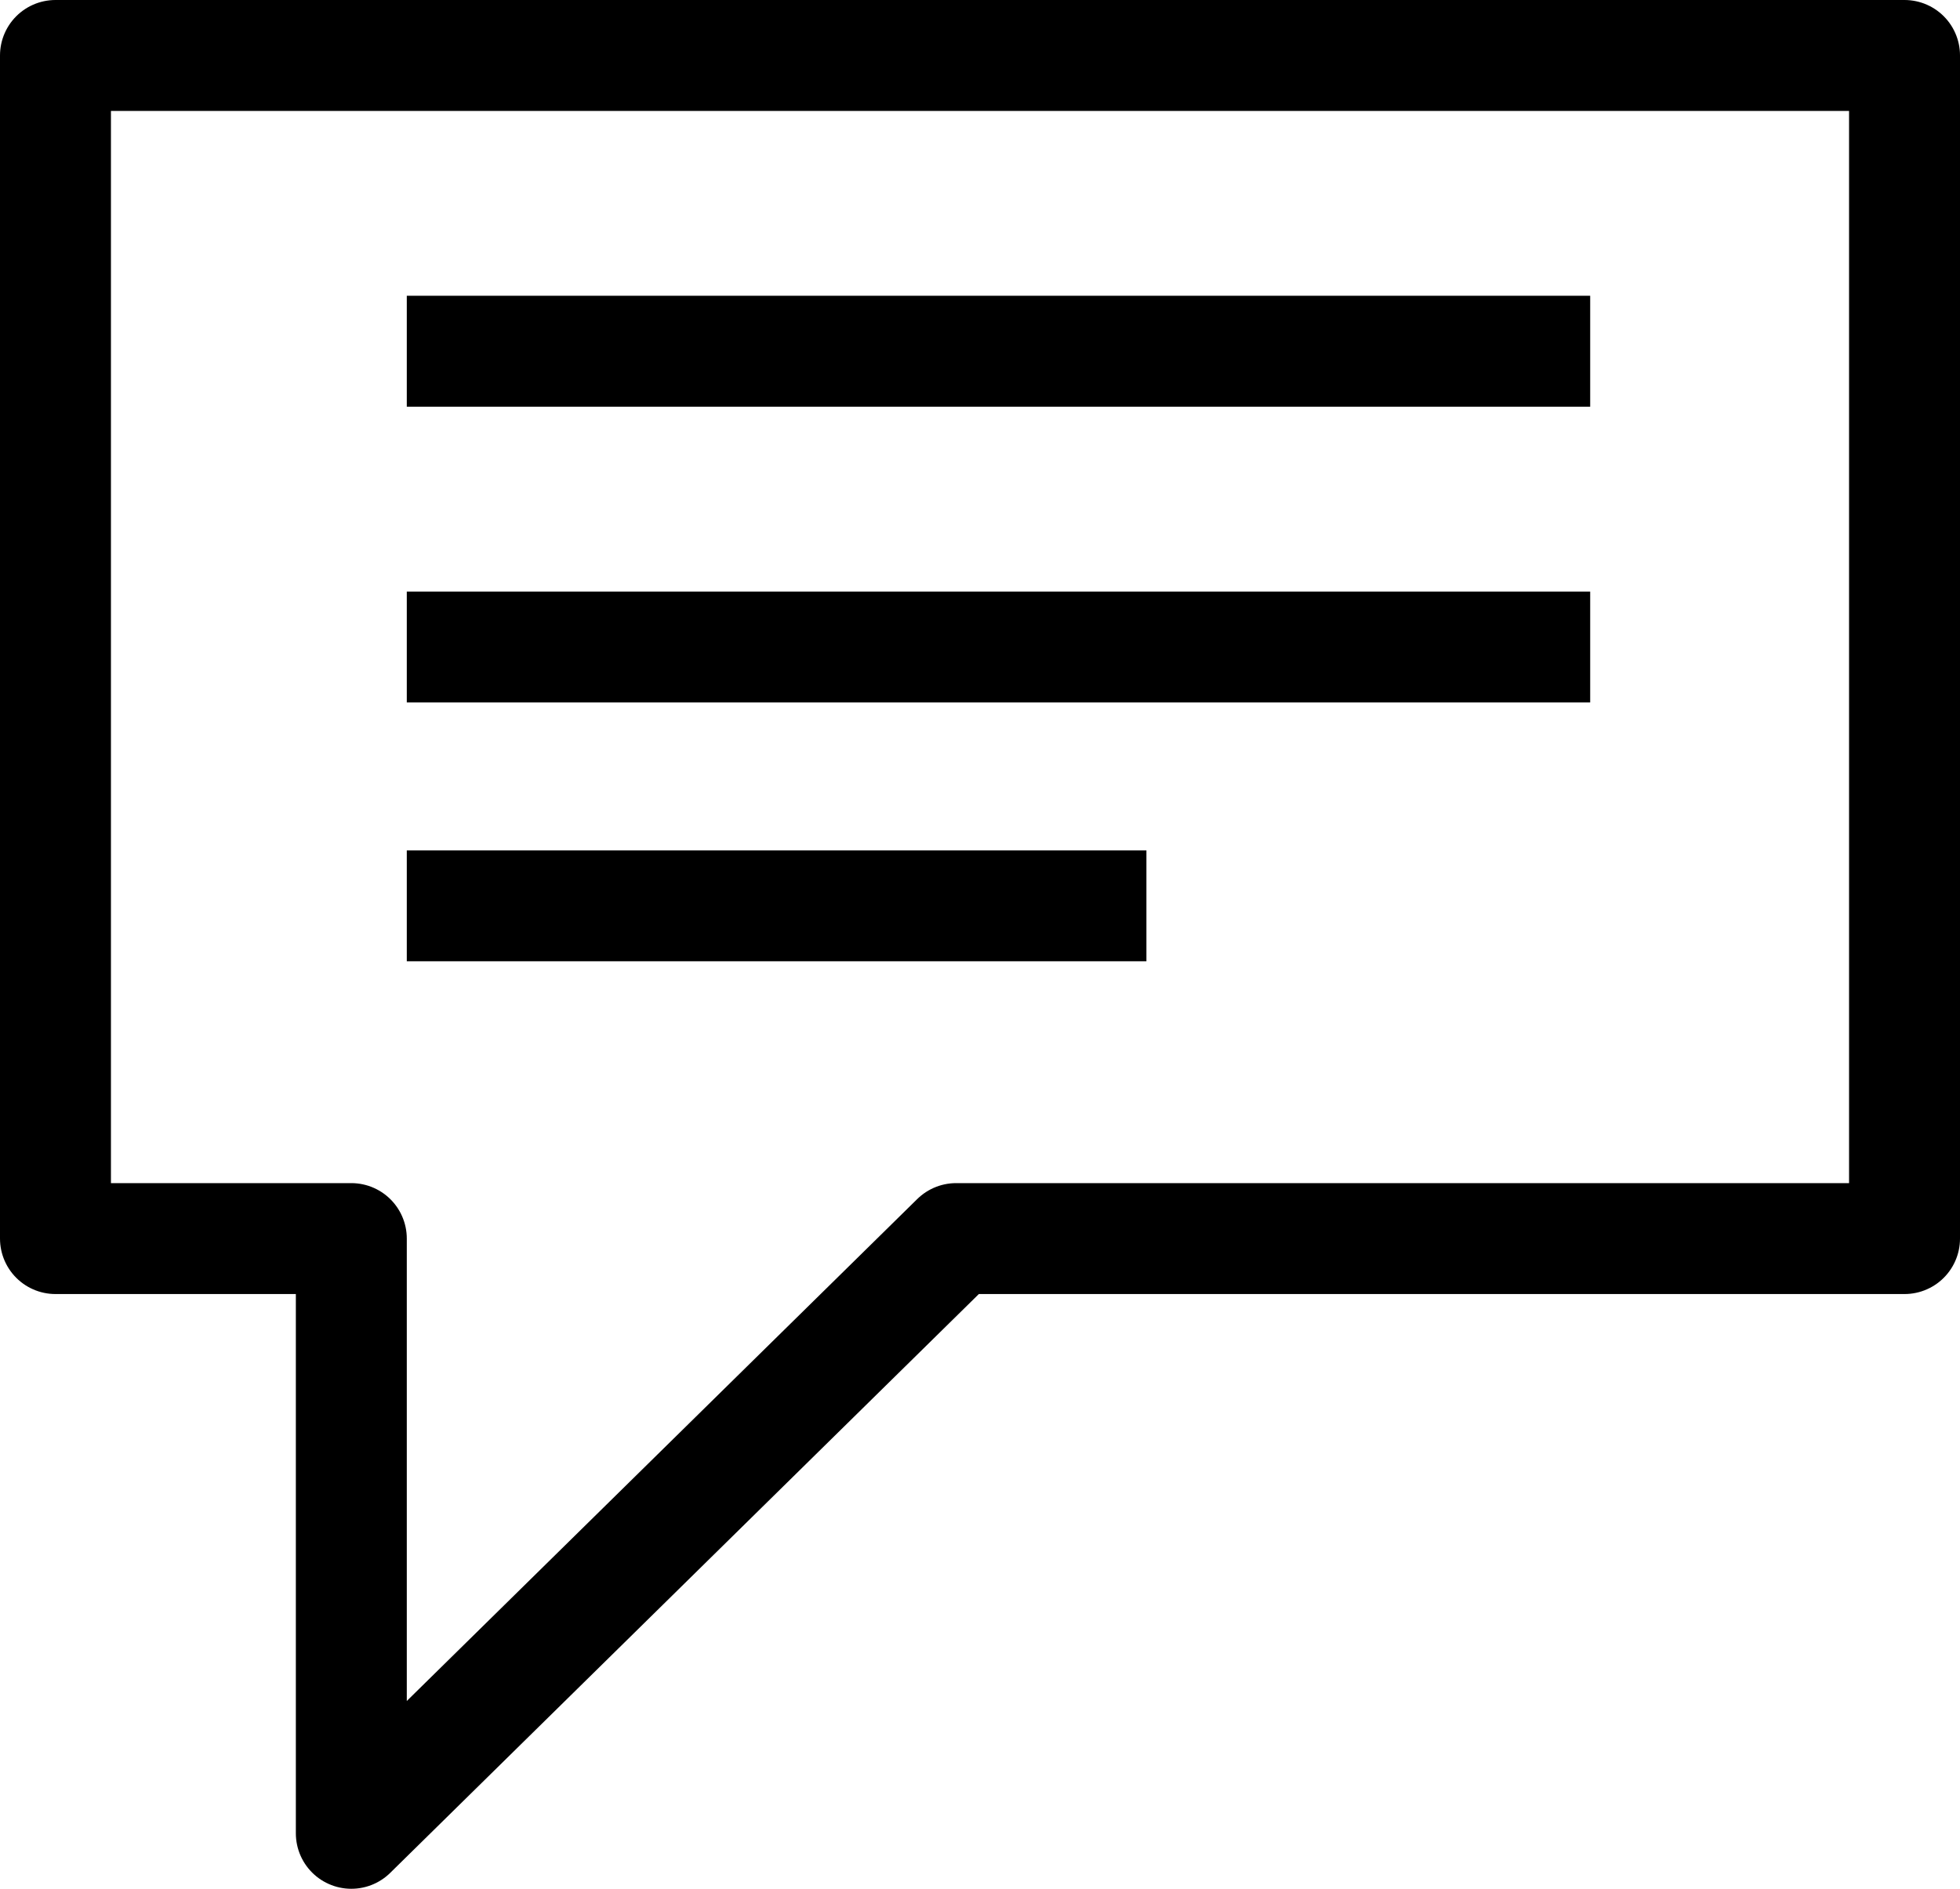 <?xml version="1.0" encoding="utf-8"?>
<!-- Generator: Adobe Illustrator 16.0.2, SVG Export Plug-In . SVG Version: 6.00 Build 0)  -->
<!DOCTYPE svg PUBLIC "-//W3C//DTD SVG 1.1//EN" "http://www.w3.org/Graphics/SVG/1.1/DTD/svg11.dtd">
<svg version="1.1" id="Layer_1" xmlns="http://www.w3.org/2000/svg" xmlns:xlink="http://www.w3.org/1999/xlink" x="0px" y="0px"
	 width="53px" height="51.086px" viewBox="0 0 53 51.086" enable-background="new 0 0 53 51.086" xml:space="preserve">
<g>
	
		<polygon fill="none" stroke="#000000" stroke-width="3" stroke-linecap="round" stroke-linejoin="round" stroke-miterlimit="10" points="
		51.5,1.5 51.5,33.5 25.855,33.5 9.5,49.586 9.5,33.5 1.5,33.5 1.5,1.5 	"/>
	<g>
		
			<line fill="none" stroke="#000000" stroke-width="3" stroke-linejoin="round" stroke-miterlimit="10" x1="11" y1="9.5" x2="43" y2="9.5"/>
		
			<line fill="none" stroke="#000000" stroke-width="3" stroke-linejoin="round" stroke-miterlimit="10" x1="11" y1="17.5" x2="43" y2="17.5"/>
		
			<line fill="none" stroke="#000000" stroke-width="3" stroke-linejoin="round" stroke-miterlimit="10" x1="11" y1="24.5" x2="31" y2="24.5"/>
	</g>
</g>
</svg>
